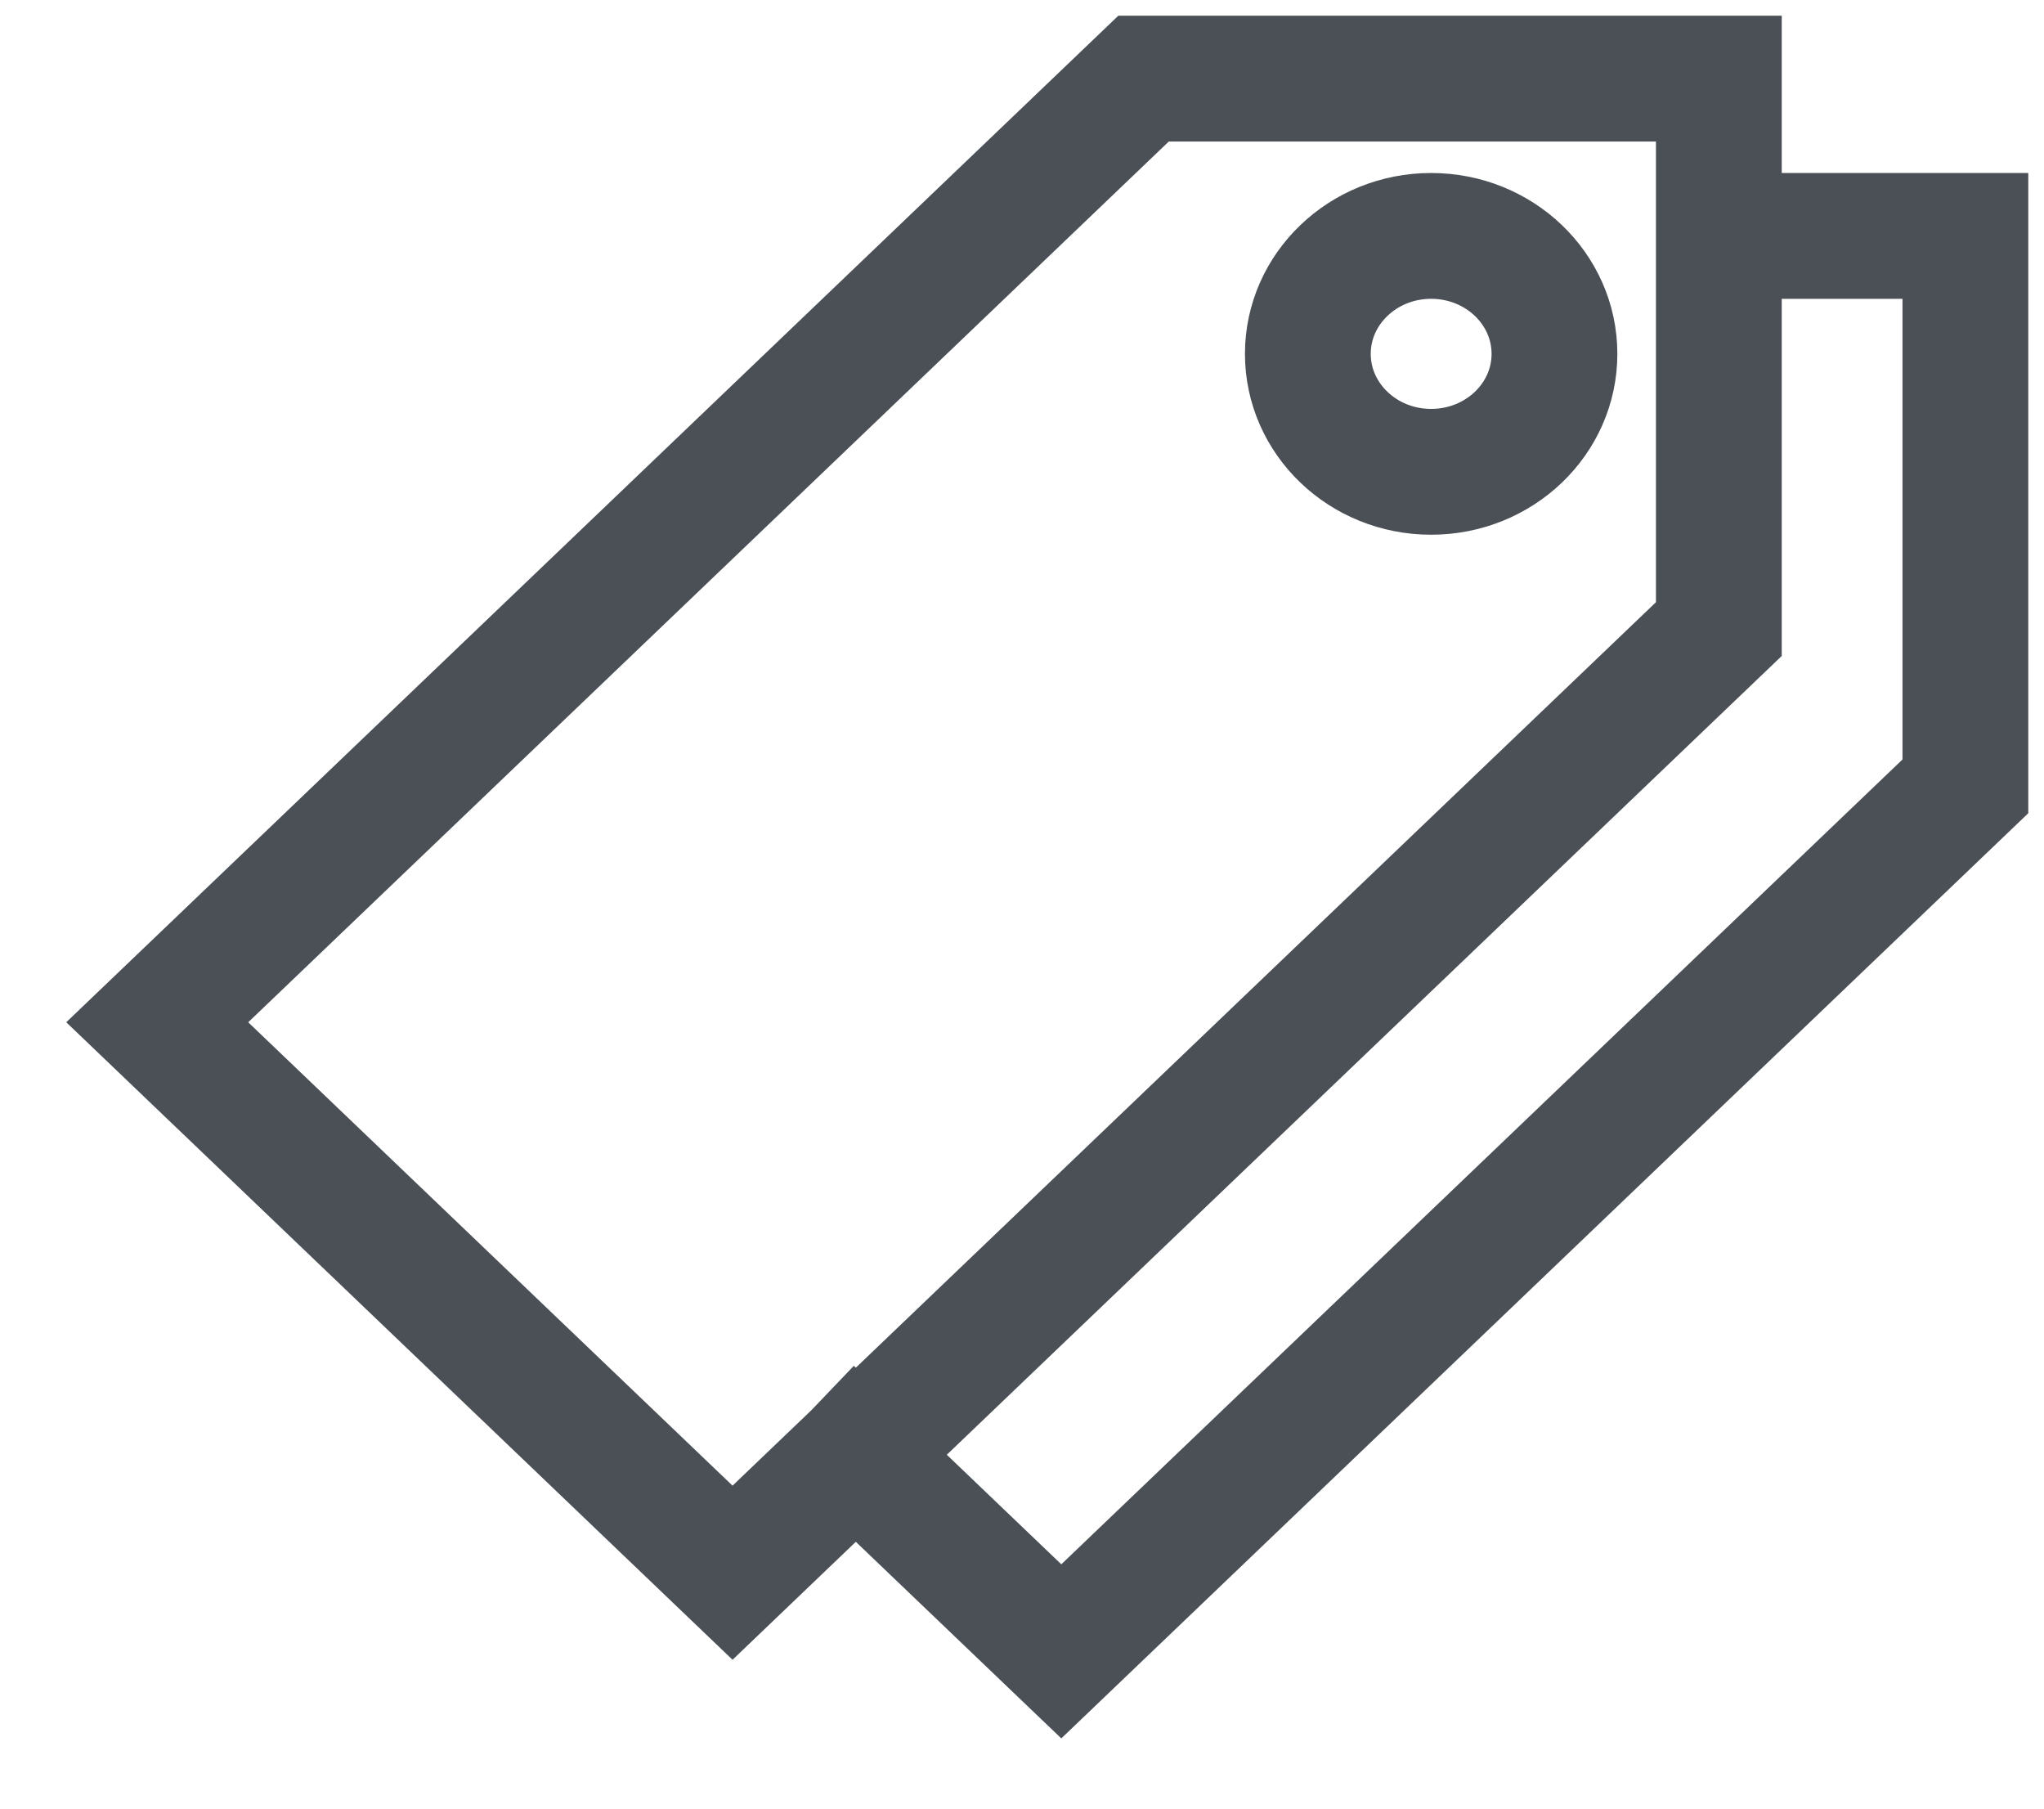 <svg width="26" height="23" viewBox="0 0 26 23" fill="none" xmlns="http://www.w3.org/2000/svg">
<path d="M21.864 3V1H14.546L2 13L9.318 20L10.886 18.5M21.864 3V8L10.886 18.5M21.864 3H25V10L13.5 21L10.886 18.5M19.773 4.5C19.773 5.328 19.071 6 18.204 6C17.338 6 16.636 5.328 16.636 4.5C16.636 3.672 17.338 3 18.204 3C19.071 3 19.773 3.672 19.773 4.5Z" stroke="#4A5056" stroke-width="1.6" stroke-linecap="square"/>
</svg>
